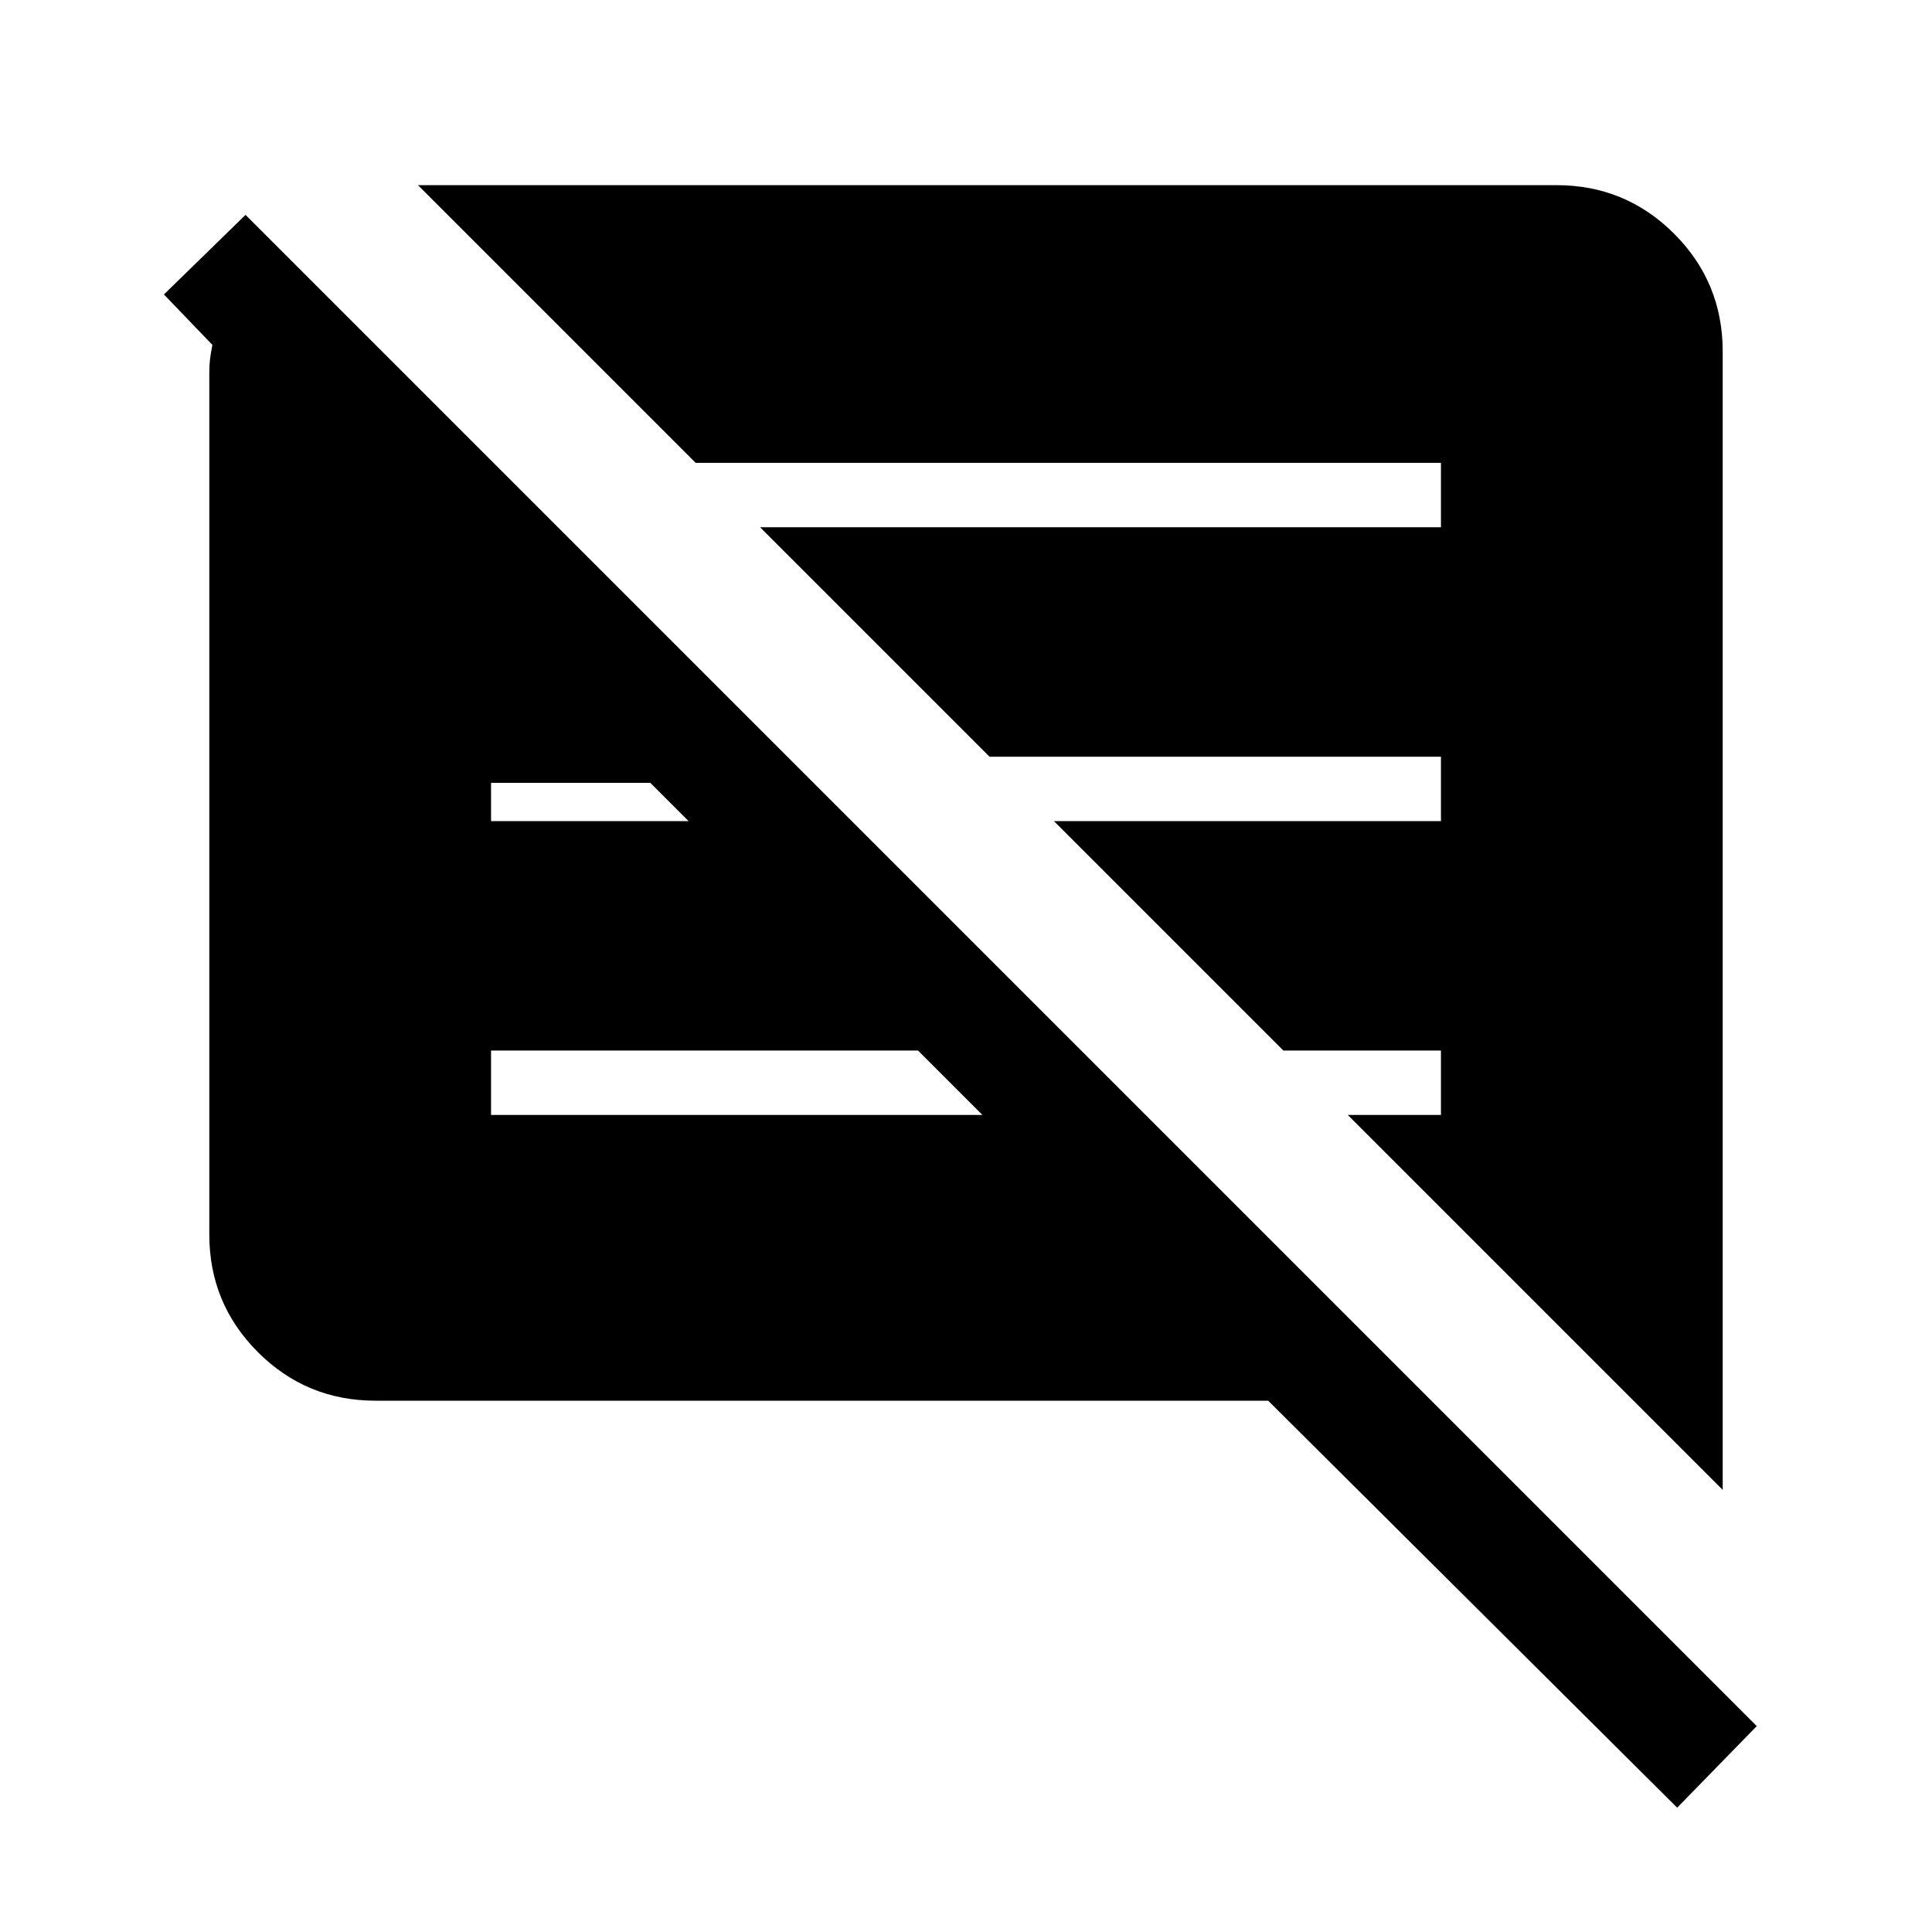 <svg xmlns="http://www.w3.org/2000/svg" height="20" viewBox="0 -960 960 960" width="20"><path d="M833.38-61.77 630.15-264H186.62q-34.35 0-58.48-24.14Q104-312.27 104-346.62v-428.15q0-3.85.38-6.92.39-3.08 1.16-6.93l-24.08-25.07L122-853.23l750.92 750.92-39.54 40.54ZM856-219.69 669.69-406H716v-32h-78.31l-114-114H716v-32H491.69l-114-114H716v-32H345.69l-138-138h565.69q34.35 0 58.48 24.14Q856-819.73 856-785.38v565.69ZM244-406h244.15l-32-32H244v32Zm0-146h98.15l-19-19H244v19Z"/></svg>
